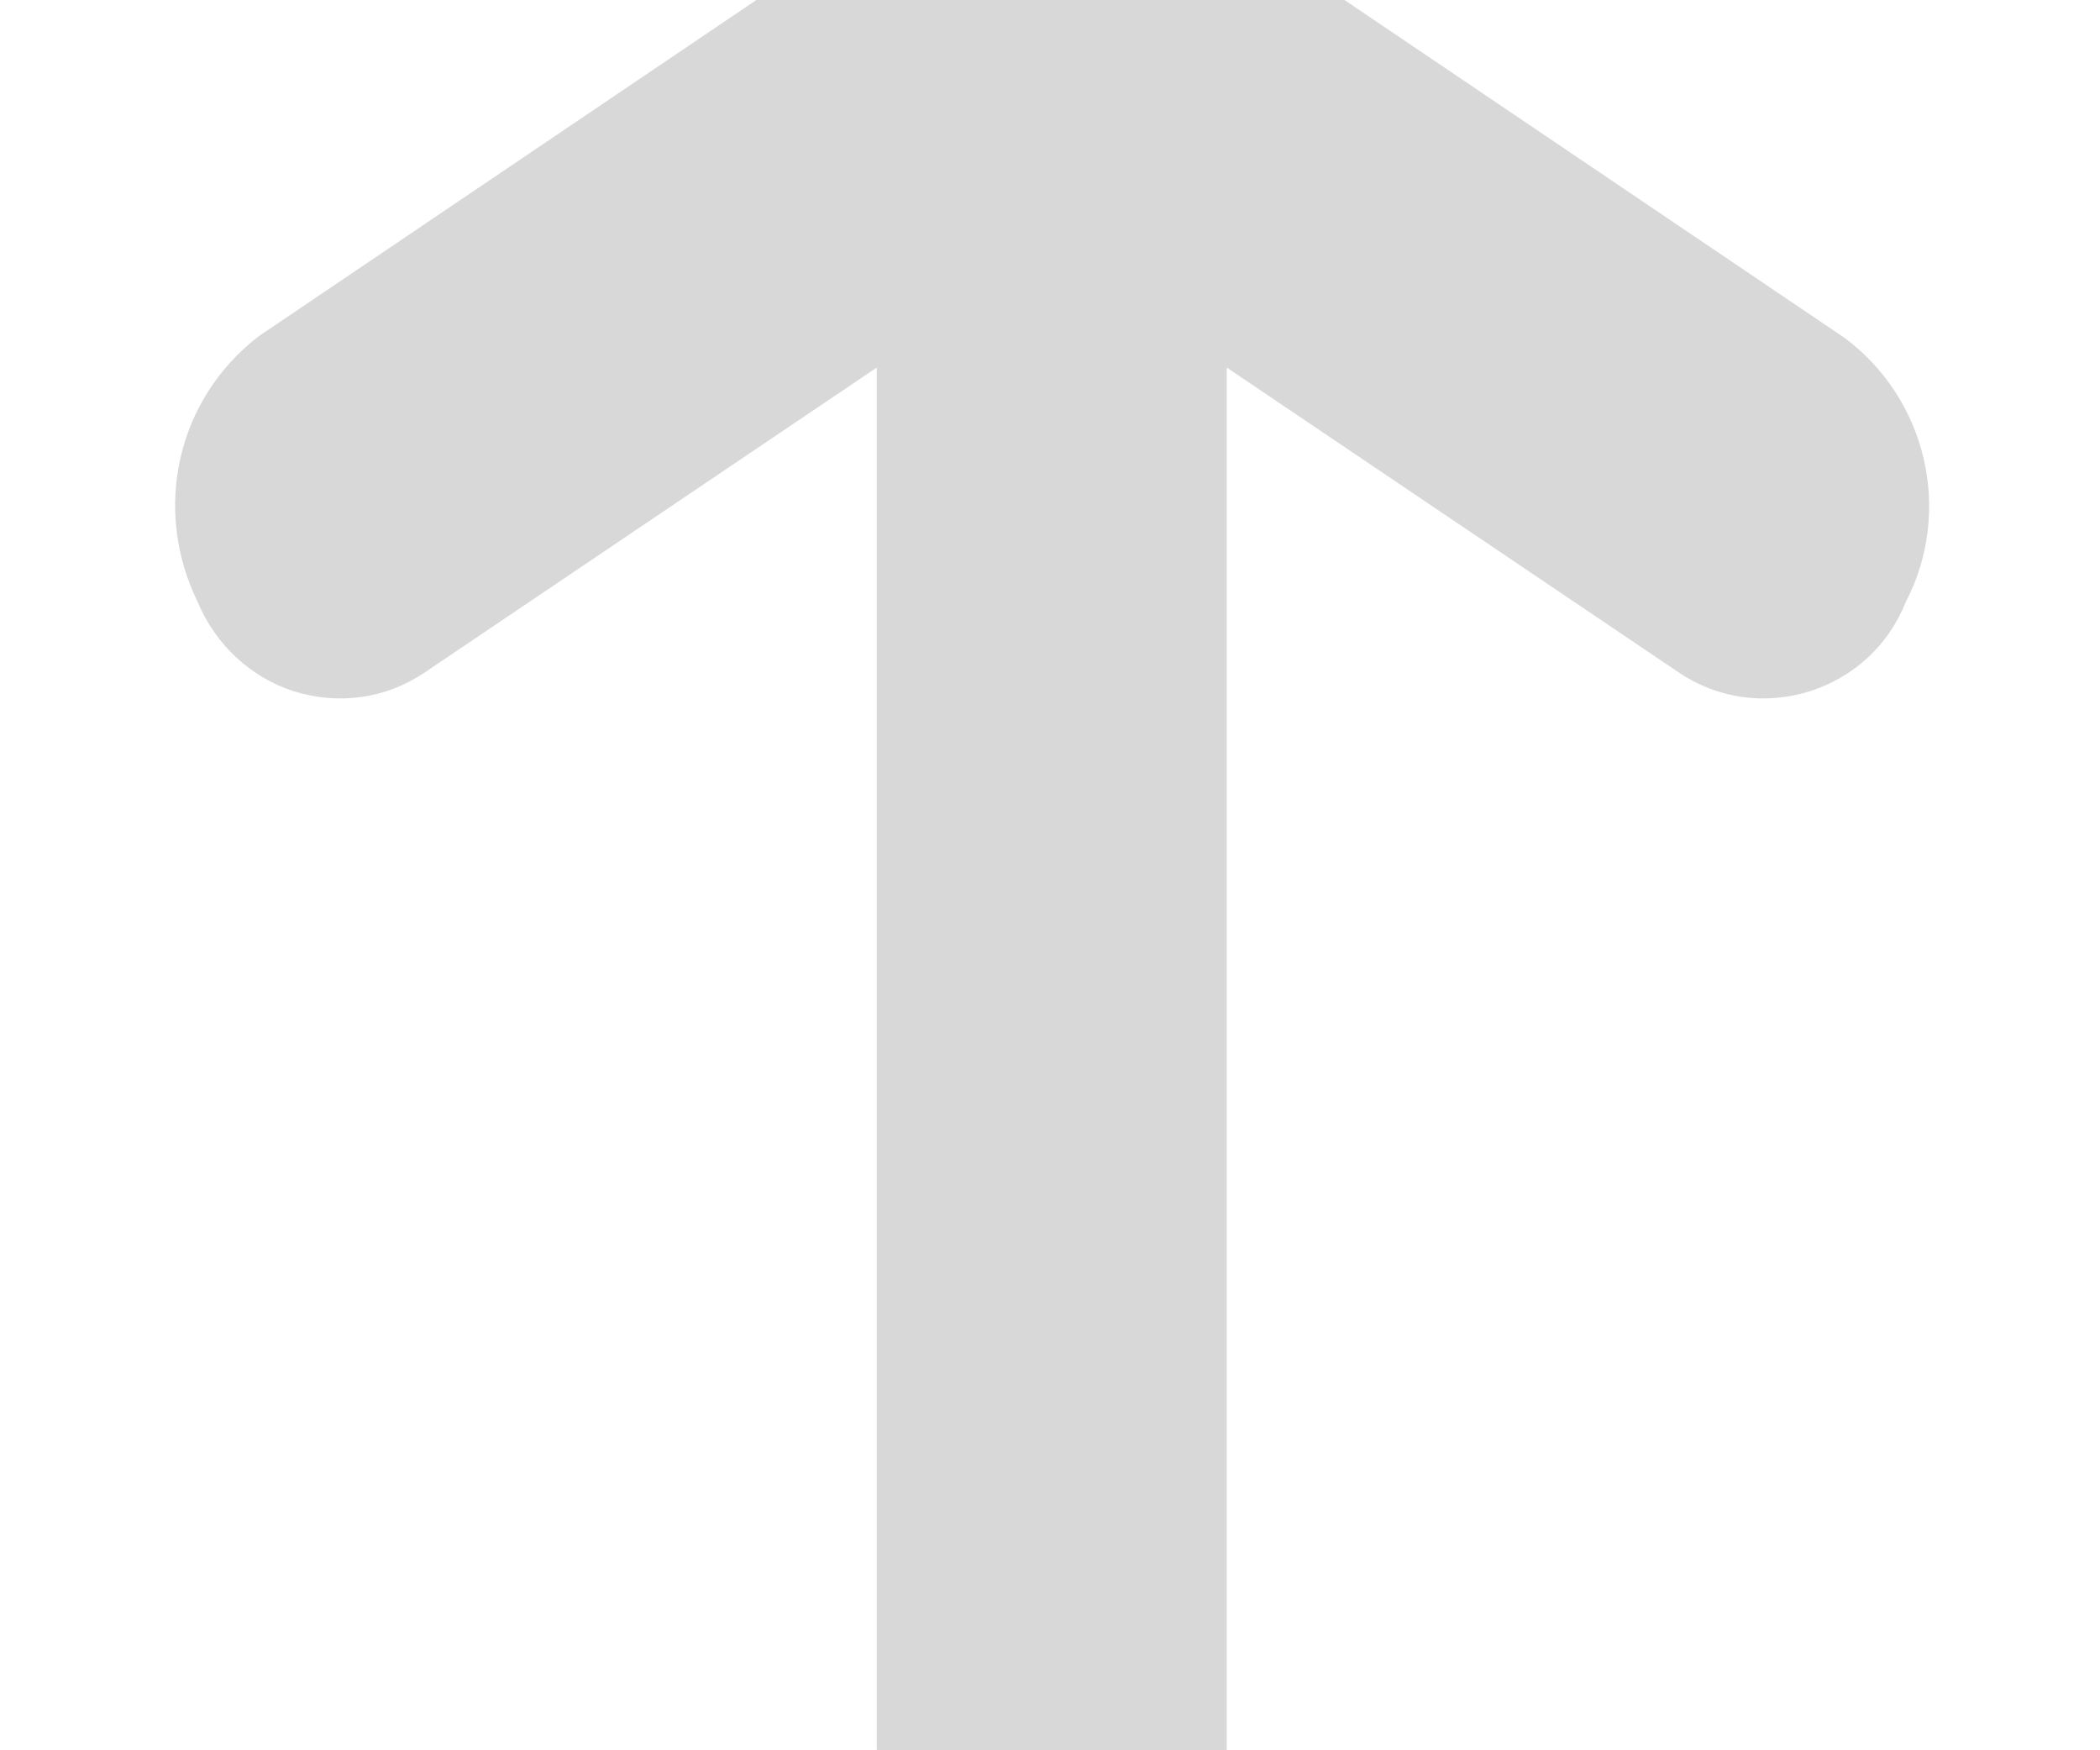 <?xml version="1.0" encoding="utf-8"?>
<!-- Generator: Avocode 2.5.4 - http://avocode.com -->
<svg height="10" width="12" xmlns:xlink="http://www.w3.org/1999/xlink" xmlns="http://www.w3.org/2000/svg" viewBox="0 0 12 10">
    <path fill="#d8d8d8" fill-rule="evenodd" d="M 9.59 3.84 L 7.01 2.1 L 7.01 9.99 C 7.01 10.55 6.56 10.99 6.01 10.99 C 5.46 10.99 5.01 10.55 5.01 9.99 L 5.01 2.1 L 2.43 3.84 C 2.21 3.99 1.94 4.03 1.68 3.95 C 1.43 3.87 1.23 3.68 1.13 3.44 C 0.87 2.91 1.01 2.28 1.48 1.92 L 5.24 -0.62 C 5.26 -0.63 5.27 -0.65 5.29 -0.66 C 5.36 -0.74 5.45 -0.82 5.54 -0.87 L 5.54 -0.87 C 5.65 -0.94 5.78 -0.98 5.91 -0.98 C 5.92 -0.98 5.92 -0.98 5.93 -0.98 L 5.96 -0.99 C 5.98 -0.99 5.99 -1 6.01 -1 C 6.03 -1 6.04 -1 6.06 -0.99 L 6.09 -0.98 C 6.1 -0.98 6.11 -0.98 6.12 -0.98 C 6.21 -0.97 6.3 -0.96 6.38 -0.93 C 6.41 -0.91 6.44 -0.89 6.48 -0.87 C 6.55 -0.83 6.61 -0.79 6.67 -0.74 C 6.7 -0.71 6.72 -0.67 6.75 -0.63 L 10.54 1.93 C 11.01 2.28 11.16 2.92 10.89 3.44 C 10.79 3.69 10.59 3.87 10.34 3.95 C 10.08 4.03 9.81 3.99 9.59 3.84 L 9.59 3.84 Z M 9.59 3.84" />
</svg>